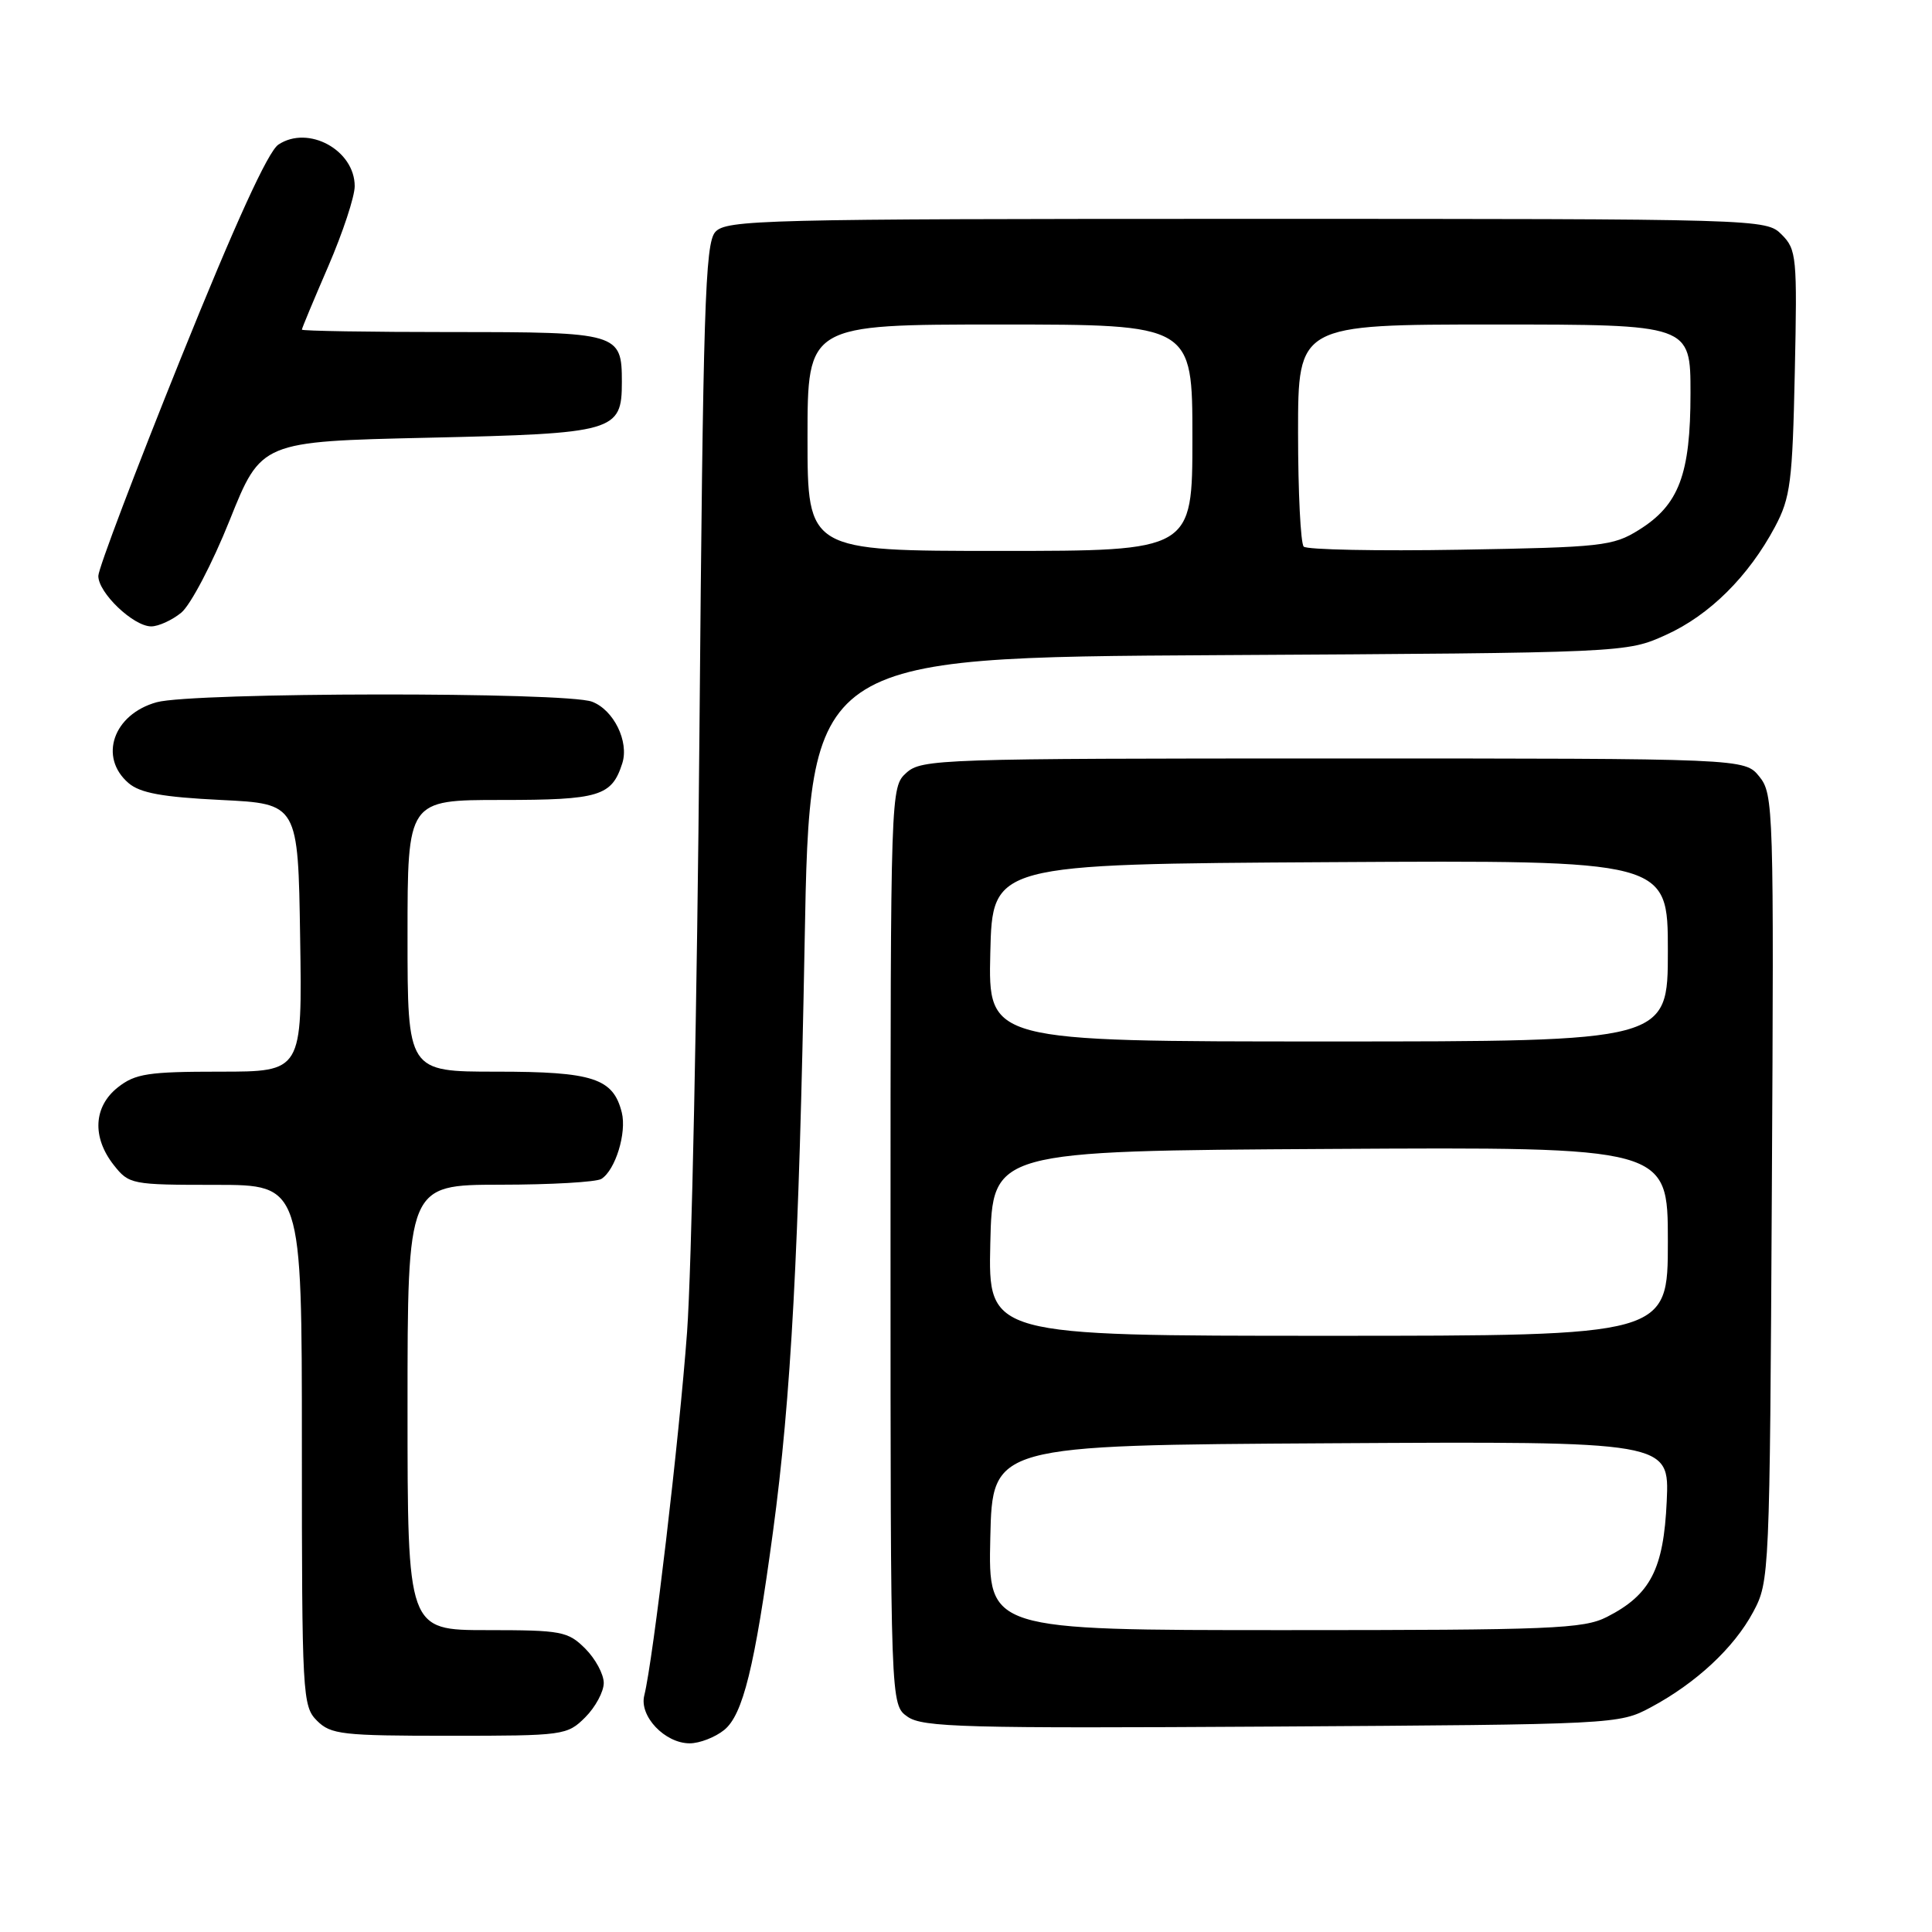 <?xml version="1.0" encoding="UTF-8" standalone="no"?>
<!DOCTYPE svg PUBLIC "-//W3C//DTD SVG 1.1//EN" "http://www.w3.org/Graphics/SVG/1.1/DTD/svg11.dtd" >
<svg xmlns="http://www.w3.org/2000/svg" xmlns:xlink="http://www.w3.org/1999/xlink" version="1.1" viewBox="0 0 256 256">
 <g >
 <path fill="currentColor"
d=" M 95.96 229.23 C 98.44 227.22 100.00 220.90 102.42 203.00 C 104.83 185.17 105.87 165.74 106.62 124.81 C 107.31 87.12 107.31 87.12 161.41 86.81 C 215.50 86.50 215.50 86.50 220.74 84.13 C 226.52 81.52 231.69 76.38 235.20 69.80 C 237.25 65.94 237.51 63.86 237.82 49.33 C 238.15 34.04 238.06 33.06 236.08 31.08 C 234.01 29.01 233.60 29.00 165.15 29.00 C 100.84 29.00 96.21 29.12 94.77 30.75 C 93.43 32.27 93.16 40.90 92.68 97.00 C 92.38 132.48 91.64 168.25 91.04 176.50 C 90.00 190.64 86.55 219.93 85.37 224.66 C 84.68 227.40 88.10 231.00 91.39 231.00 C 92.70 231.00 94.76 230.20 95.96 229.23 Z  M 77.55 227.55 C 78.90 226.20 80.00 224.15 80.00 223.00 C 80.00 221.85 78.90 219.80 77.55 218.45 C 75.25 216.16 74.41 216.00 64.55 216.00 C 54.00 216.00 54.00 216.00 54.00 186.50 C 54.00 157.00 54.00 157.00 66.25 156.98 C 72.99 156.98 79.03 156.63 79.69 156.21 C 81.55 155.03 83.06 150.10 82.39 147.41 C 81.25 142.87 78.58 142.00 65.78 142.00 C 54.00 142.00 54.00 142.00 54.00 124.00 C 54.00 106.00 54.00 106.00 66.43 106.00 C 79.44 106.00 81.07 105.50 82.46 101.13 C 83.37 98.25 81.32 94.07 78.45 92.98 C 74.98 91.66 25.56 91.72 20.76 93.05 C 15.02 94.64 13.04 100.33 17.03 103.76 C 18.56 105.08 21.53 105.62 29.28 106.00 C 39.50 106.50 39.50 106.50 39.77 124.25 C 40.05 142.00 40.05 142.00 29.16 142.00 C 19.66 142.00 17.93 142.26 15.63 144.07 C 12.39 146.62 12.17 150.68 15.07 154.37 C 17.10 156.94 17.42 157.00 28.57 157.00 C 40.00 157.00 40.00 157.00 40.00 191.50 C 40.00 224.67 40.08 226.08 42.00 228.00 C 43.83 229.83 45.33 230.00 59.55 230.00 C 74.72 230.00 75.15 229.94 77.55 227.55 Z  M 218.72 226.24 C 224.73 223.03 229.77 218.34 232.31 213.59 C 234.47 209.55 234.50 208.83 234.78 157.40 C 235.06 107.06 235.00 105.22 233.12 102.90 C 231.18 100.50 231.18 100.50 176.69 100.50 C 124.52 100.50 122.12 100.58 120.10 102.40 C 118.01 104.30 118.00 104.57 118.00 165.10 C 118.00 225.89 118.00 225.89 120.25 227.47 C 122.24 228.88 127.81 229.03 168.50 228.78 C 214.06 228.50 214.54 228.48 218.72 226.24 Z  M 24.01 81.19 C 25.24 80.19 28.13 74.68 30.43 68.94 C 34.61 58.50 34.61 58.50 56.77 58.00 C 81.51 57.44 82.40 57.19 82.40 50.61 C 82.40 44.12 81.99 44.00 59.88 44.00 C 48.94 44.00 40.00 43.85 40.00 43.68 C 40.00 43.50 41.58 39.72 43.50 35.28 C 45.42 30.83 47.00 26.06 47.00 24.67 C 47.00 19.89 40.85 16.53 36.89 19.16 C 35.51 20.07 31.15 29.64 23.94 47.52 C 17.96 62.36 13.05 75.31 13.03 76.30 C 12.99 78.52 17.67 83.00 20.04 83.00 C 20.99 83.00 22.78 82.19 24.01 81.19 Z  M 107.00 58.00 C 107.00 43.00 107.00 43.00 132.50 43.00 C 158.00 43.00 158.00 43.00 158.00 58.00 C 158.00 73.00 158.00 73.00 132.50 73.00 C 107.00 73.00 107.00 73.00 107.00 58.00 Z  M 172.75 72.43 C 172.34 72.01 172.00 65.22 172.00 57.33 C 172.00 43.00 172.00 43.00 198.00 43.00 C 224.00 43.00 224.00 43.00 224.00 52.10 C 224.00 62.87 222.47 66.92 217.14 70.23 C 213.73 72.36 212.22 72.52 193.50 72.84 C 182.50 73.03 173.16 72.84 172.75 72.43 Z  M 131.22 203.75 C 131.50 191.50 131.50 191.50 176.36 191.24 C 221.21 190.98 221.21 190.98 220.85 198.92 C 220.44 207.93 218.70 211.31 212.93 214.25 C 209.84 215.83 205.64 216.00 170.22 216.00 C 130.94 216.00 130.94 216.00 131.22 203.75 Z  M 131.22 164.75 C 131.50 152.50 131.50 152.50 176.25 152.24 C 221.00 151.98 221.00 151.98 221.00 164.49 C 221.00 177.00 221.00 177.00 175.97 177.00 C 130.94 177.00 130.94 177.00 131.22 164.75 Z  M 131.22 126.25 C 131.50 114.50 131.50 114.50 176.25 114.24 C 221.00 113.98 221.00 113.98 221.00 125.99 C 221.00 138.00 221.00 138.00 175.97 138.00 C 130.94 138.00 130.94 138.00 131.22 126.25 Z "/>
</g>
</svg>